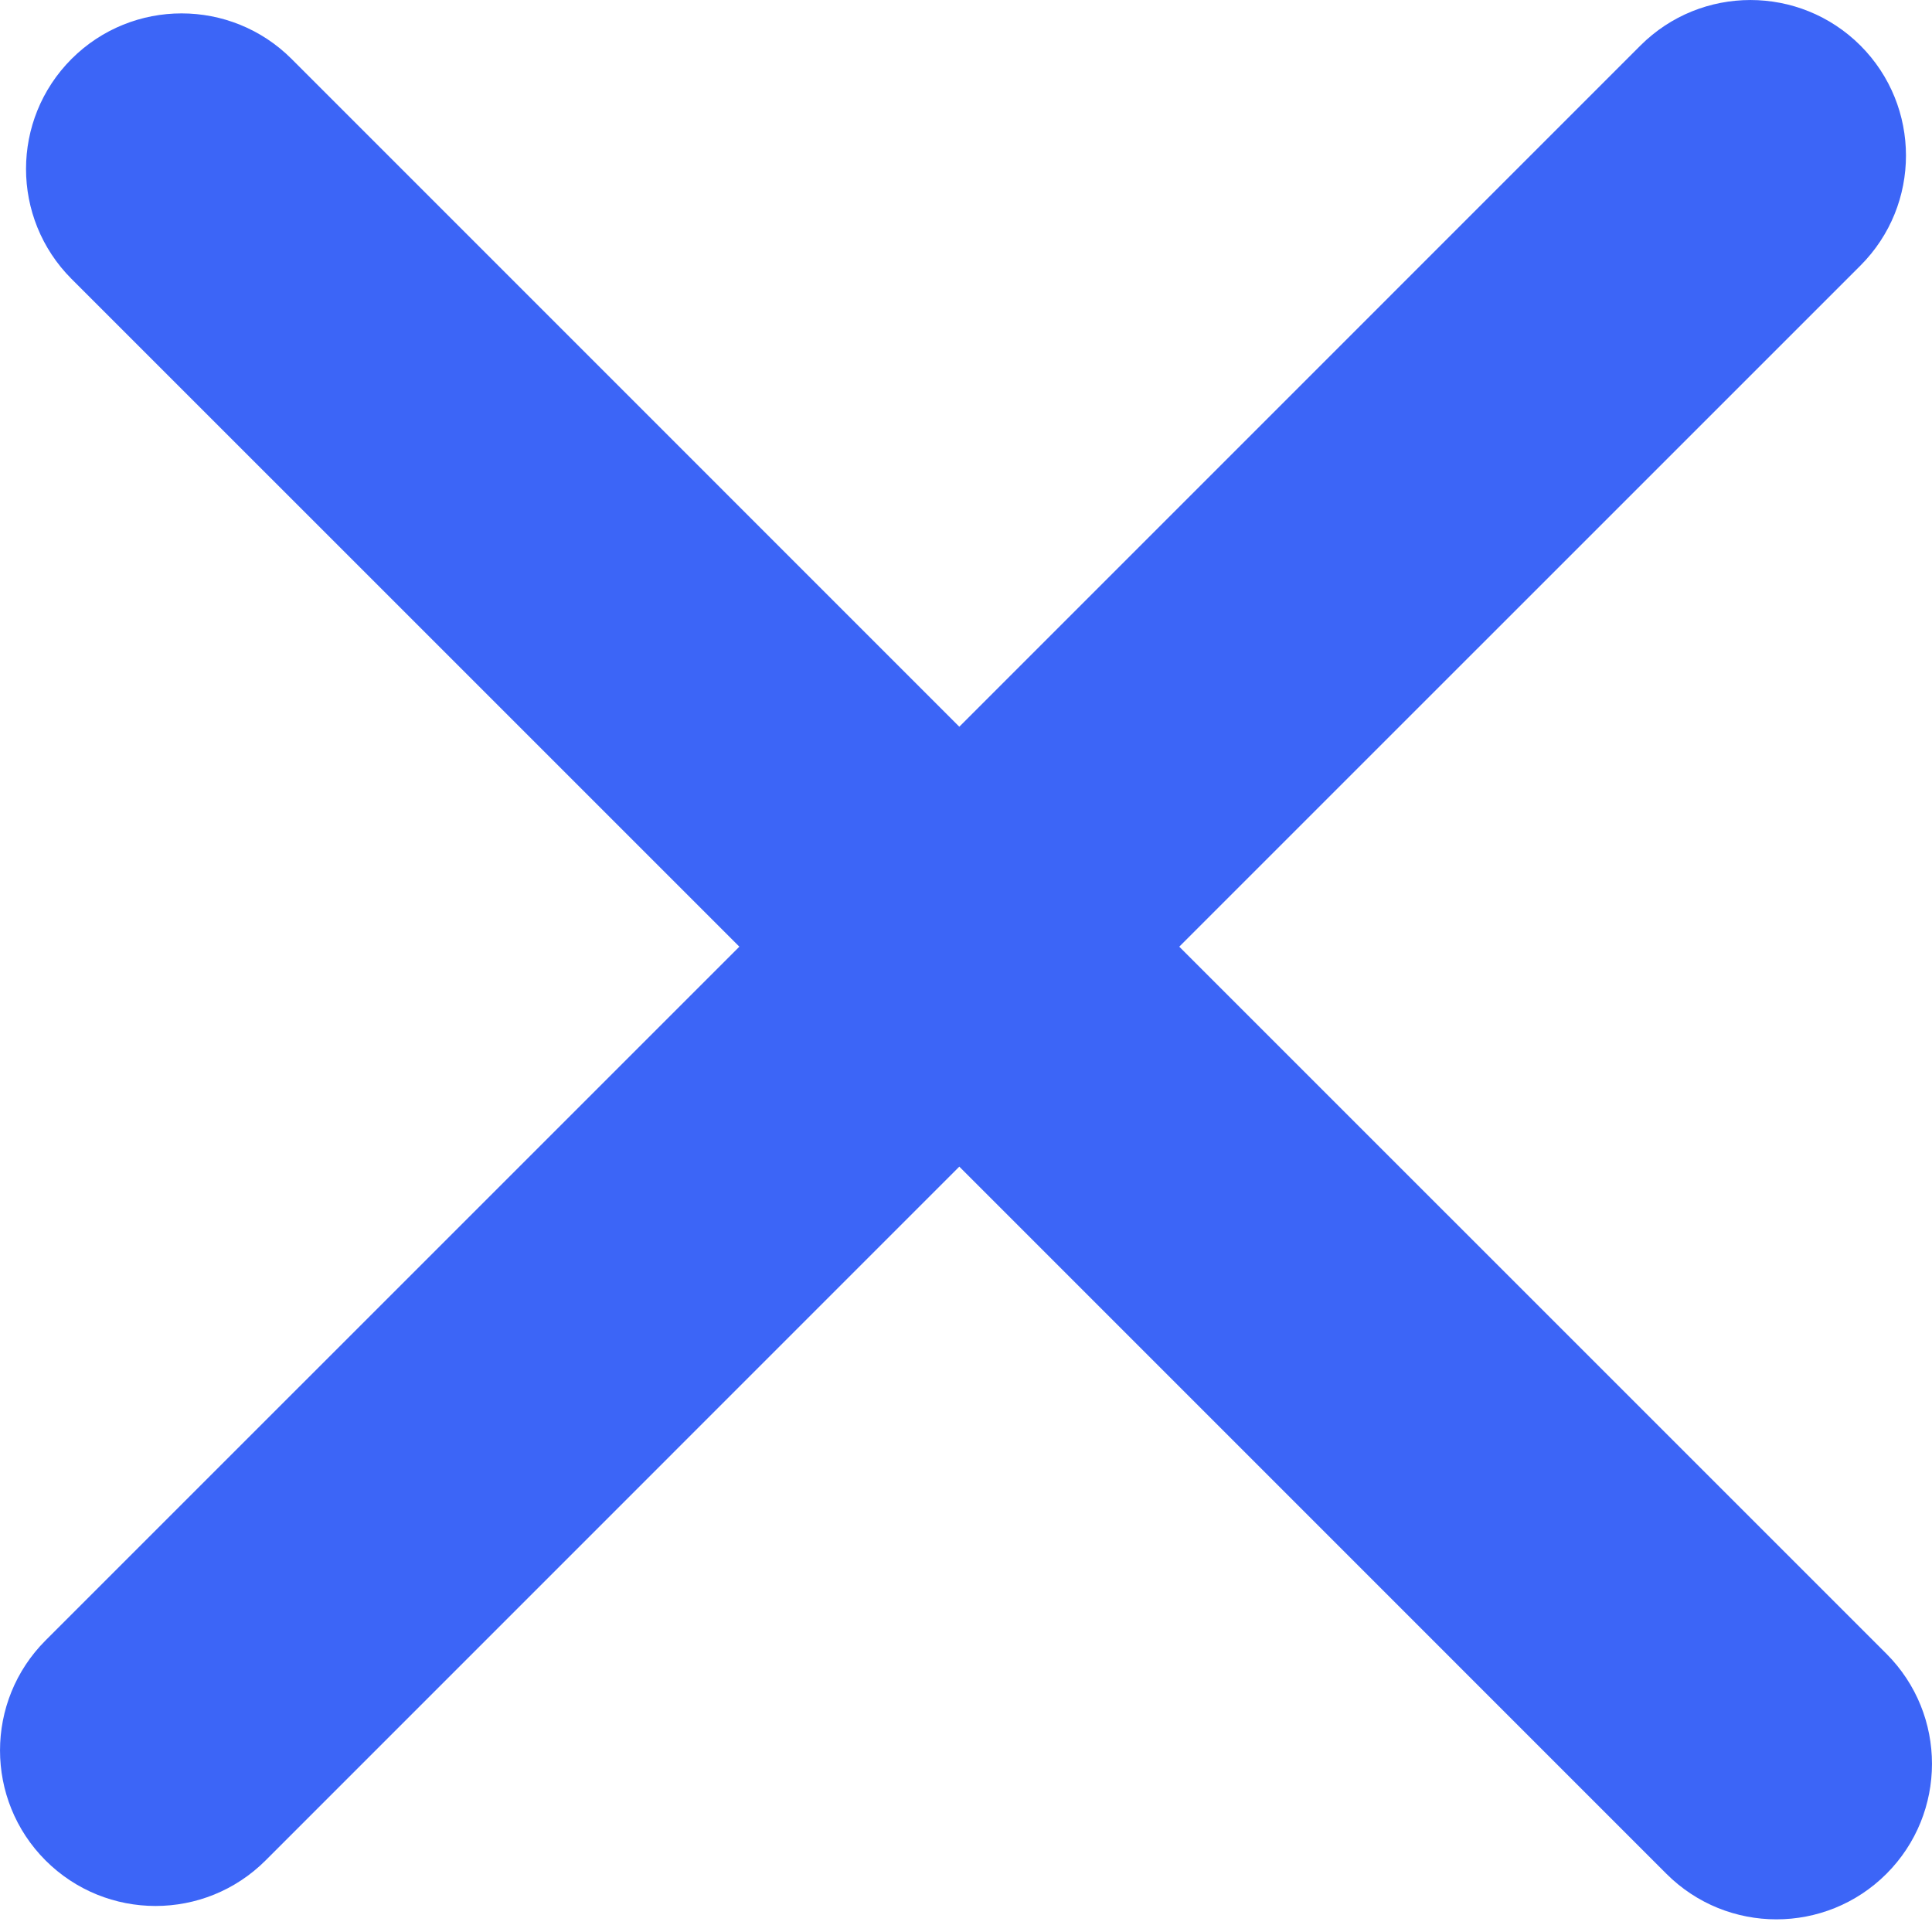 <svg width="26" height="26" viewBox="0 0 26 26" fill="none" xmlns="http://www.w3.org/2000/svg">
<path fill-rule="evenodd" clip-rule="evenodd" d="M25.037 0.613C24.219 -0.204 22.894 -0.204 22.076 0.613L12.91 9.78L3.924 0.793C3.106 -0.024 1.781 -0.024 0.963 0.793C0.146 1.611 0.146 2.936 0.963 3.754L9.95 12.74L0.613 22.076C-0.204 22.894 -0.204 24.219 0.613 25.037C1.431 25.854 2.756 25.854 3.574 25.037L12.91 15.7L22.426 25.217C23.244 26.034 24.569 26.034 25.387 25.217C26.204 24.399 26.204 23.074 25.387 22.256L15.87 12.74L25.037 3.574C25.854 2.756 25.854 1.431 25.037 0.613Z" fill="#3C65F7"/>
</svg>
